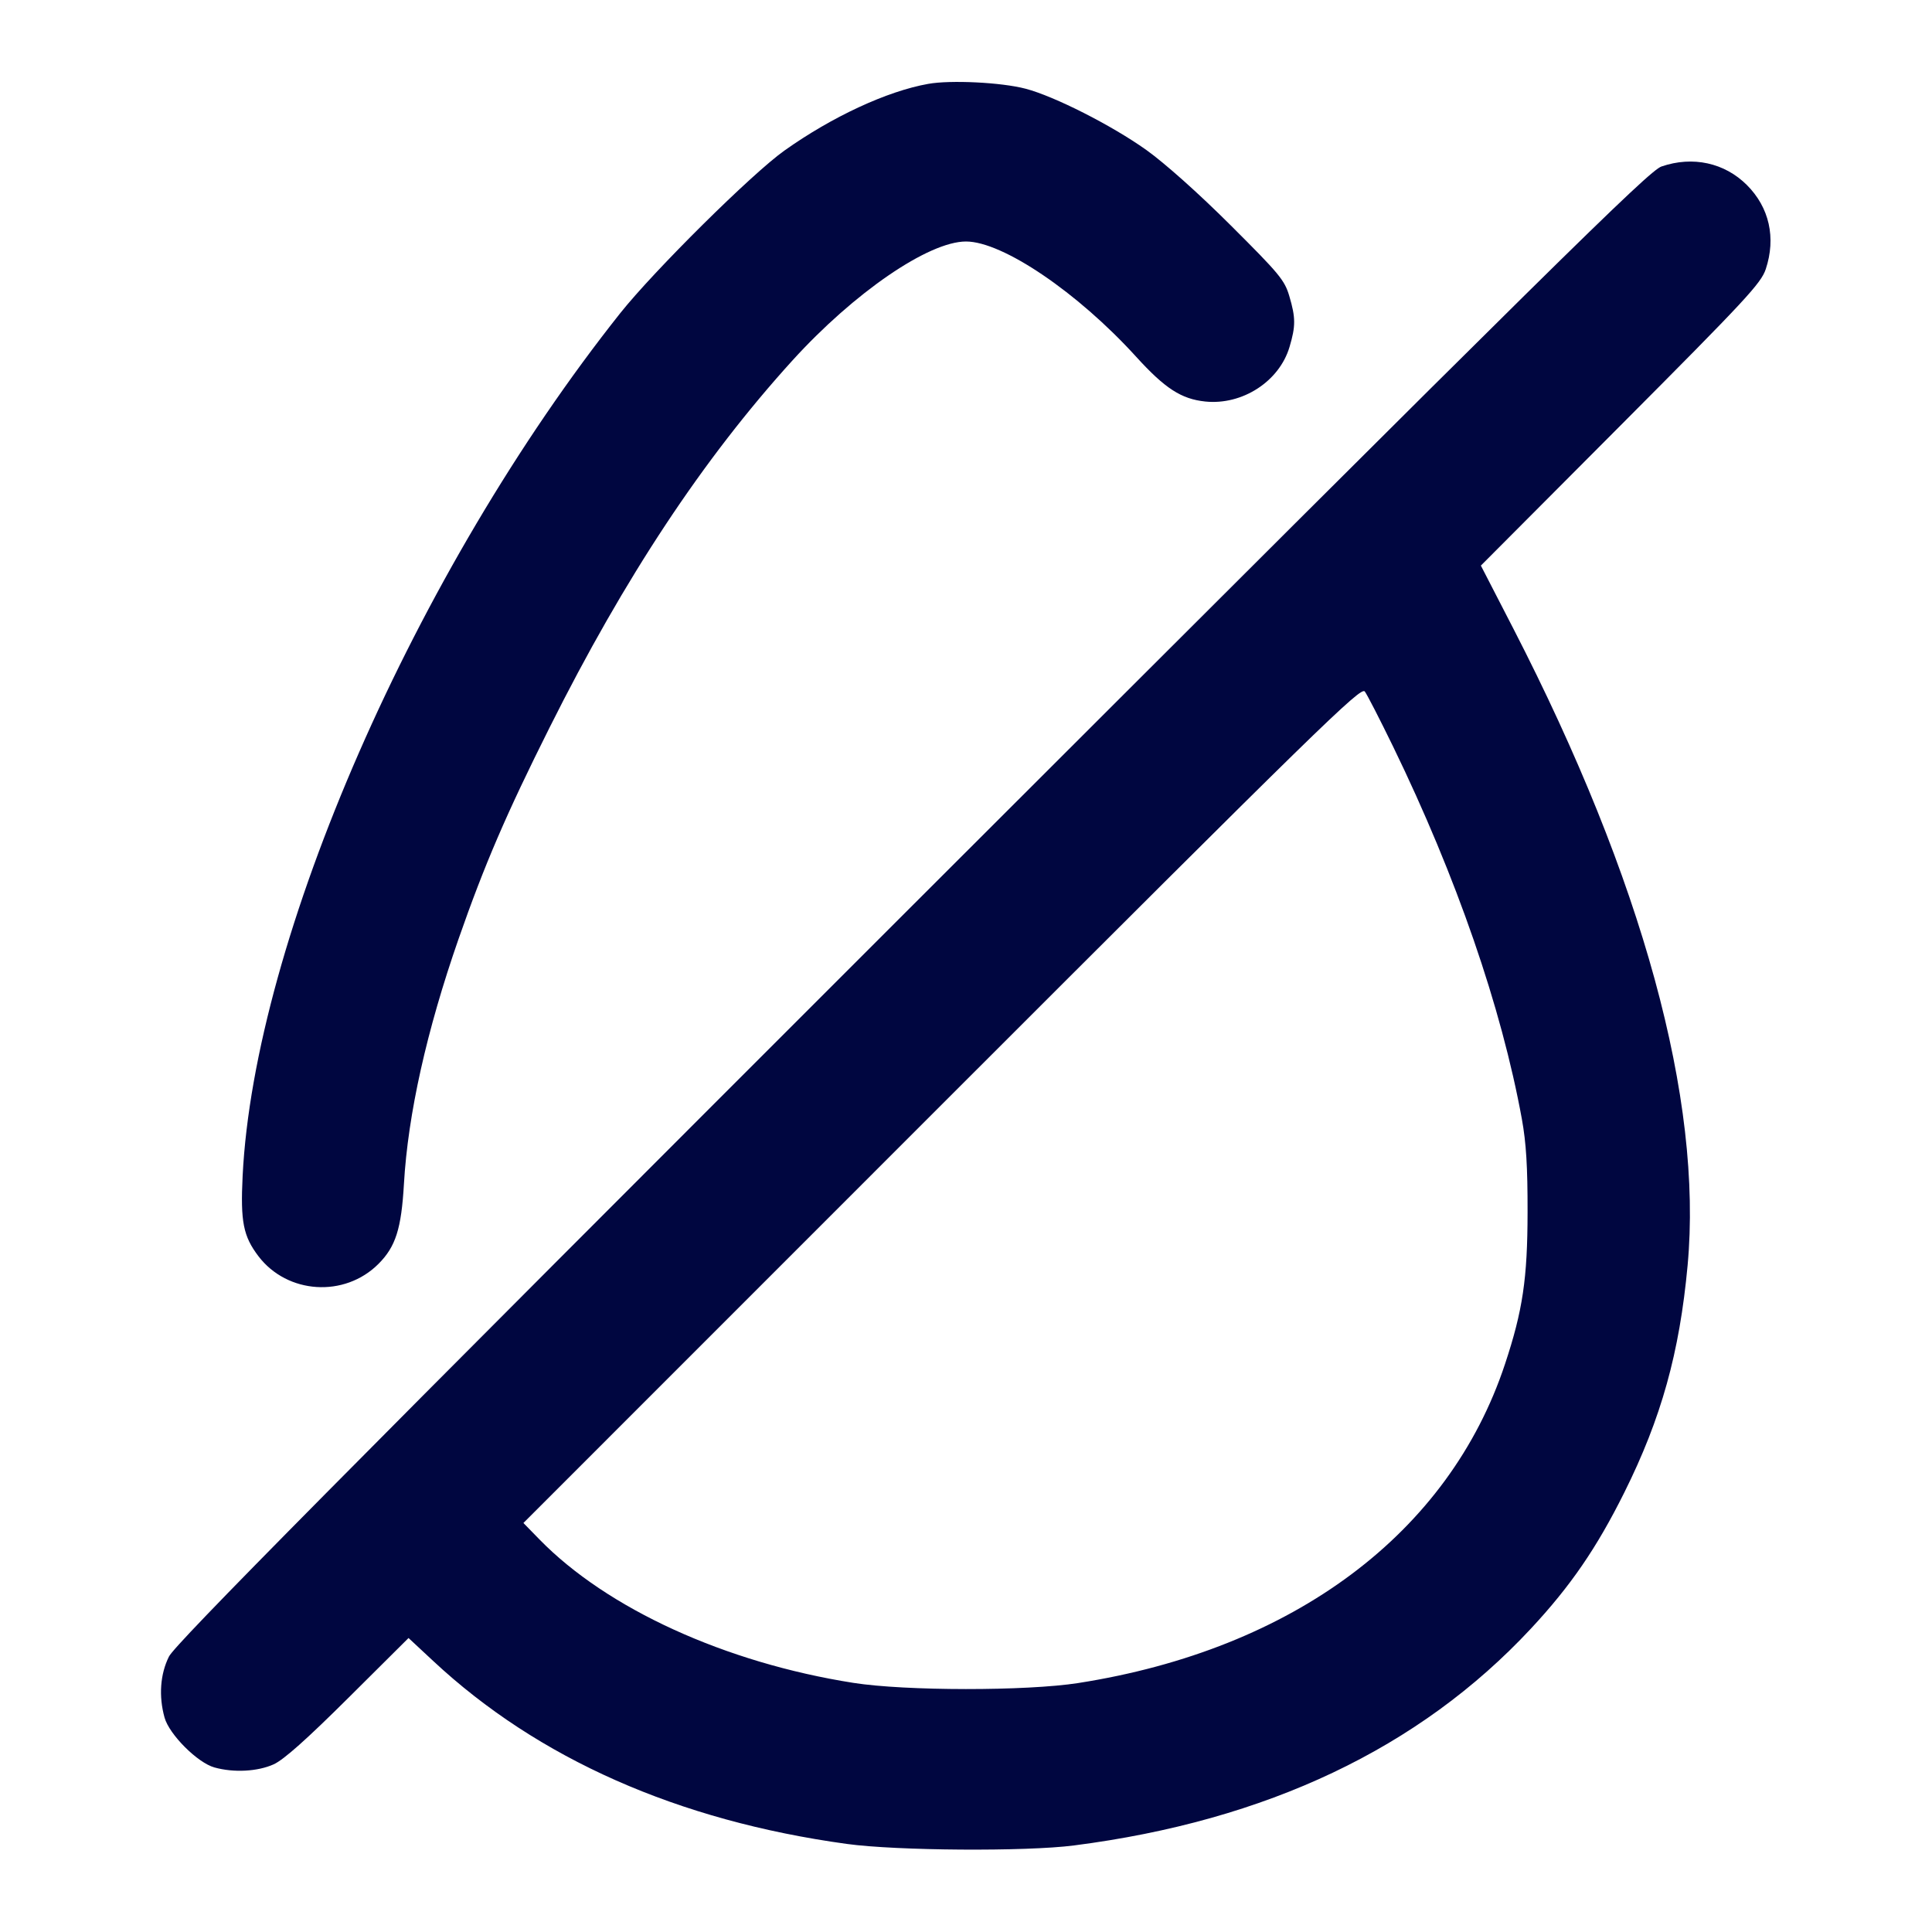 <svg xmlns="http://www.w3.org/2000/svg" width="24" height="24" fill="currentColor" class="mmi mmi-nowater" viewBox="0 0 24 24"><path d="M11.530 1.042 C 11.019 1.133,10.338 1.449,9.745 1.870 C 9.345 2.153,8.125 3.362,7.705 3.890 C 5.161 7.094,3.159 11.667,3.014 14.609 C 2.986 15.178,3.022 15.357,3.211 15.606 C 3.570 16.076,4.280 16.122,4.701 15.701 C 4.915 15.487,4.986 15.265,5.018 14.705 C 5.068 13.840,5.300 12.802,5.696 11.665 C 6.019 10.740,6.289 10.112,6.826 9.040 C 7.761 7.171,8.734 5.701,9.843 4.479 C 10.611 3.634,11.535 3.000,12.000 3.000 C 12.454 3.000,13.386 3.631,14.114 4.432 C 14.473 4.827,14.675 4.957,14.973 4.988 C 15.433 5.035,15.892 4.738,16.019 4.310 C 16.096 4.051,16.096 3.947,16.016 3.677 C 15.957 3.479,15.893 3.402,15.286 2.797 C 14.886 2.398,14.468 2.026,14.240 1.863 C 13.809 1.556,13.096 1.195,12.740 1.102 C 12.440 1.023,11.807 0.992,11.530 1.042 M20.640 2.068 C 20.482 2.121,19.346 3.243,11.329 11.254 C 4.159 18.420,2.177 20.422,2.099 20.578 C 1.990 20.796,1.970 21.070,2.044 21.336 C 2.102 21.546,2.454 21.898,2.664 21.956 C 2.905 22.023,3.200 22.007,3.400 21.917 C 3.525 21.860,3.810 21.606,4.328 21.091 L 5.075 20.348 5.379 20.631 C 6.681 21.847,8.423 22.618,10.520 22.906 C 11.138 22.991,12.743 23.002,13.340 22.925 C 15.735 22.618,17.632 21.718,19.016 20.233 C 19.509 19.704,19.834 19.231,20.178 18.540 C 20.637 17.618,20.864 16.804,20.964 15.720 C 21.154 13.666,20.404 10.927,18.800 7.810 L 18.396 7.026 20.133 5.283 C 21.690 3.720,21.876 3.520,21.935 3.343 C 22.064 2.954,21.979 2.577,21.701 2.299 C 21.424 2.022,21.028 1.935,20.640 2.068 M17.307 9.277 C 18.093 10.895,18.652 12.513,18.905 13.900 C 18.959 14.198,18.977 14.494,18.976 15.060 C 18.975 15.883,18.916 16.281,18.696 16.944 C 18.001 19.044,16.071 20.488,13.396 20.907 C 12.753 21.008,11.245 21.007,10.600 20.905 C 9.010 20.655,7.541 19.984,6.701 19.123 L 6.502 18.919 11.701 13.719 C 16.402 9.018,16.905 8.526,16.954 8.590 C 16.983 8.628,17.142 8.938,17.307 9.277 " fill="#000640" stroke="none" fill-rule="evenodd"></path></svg>